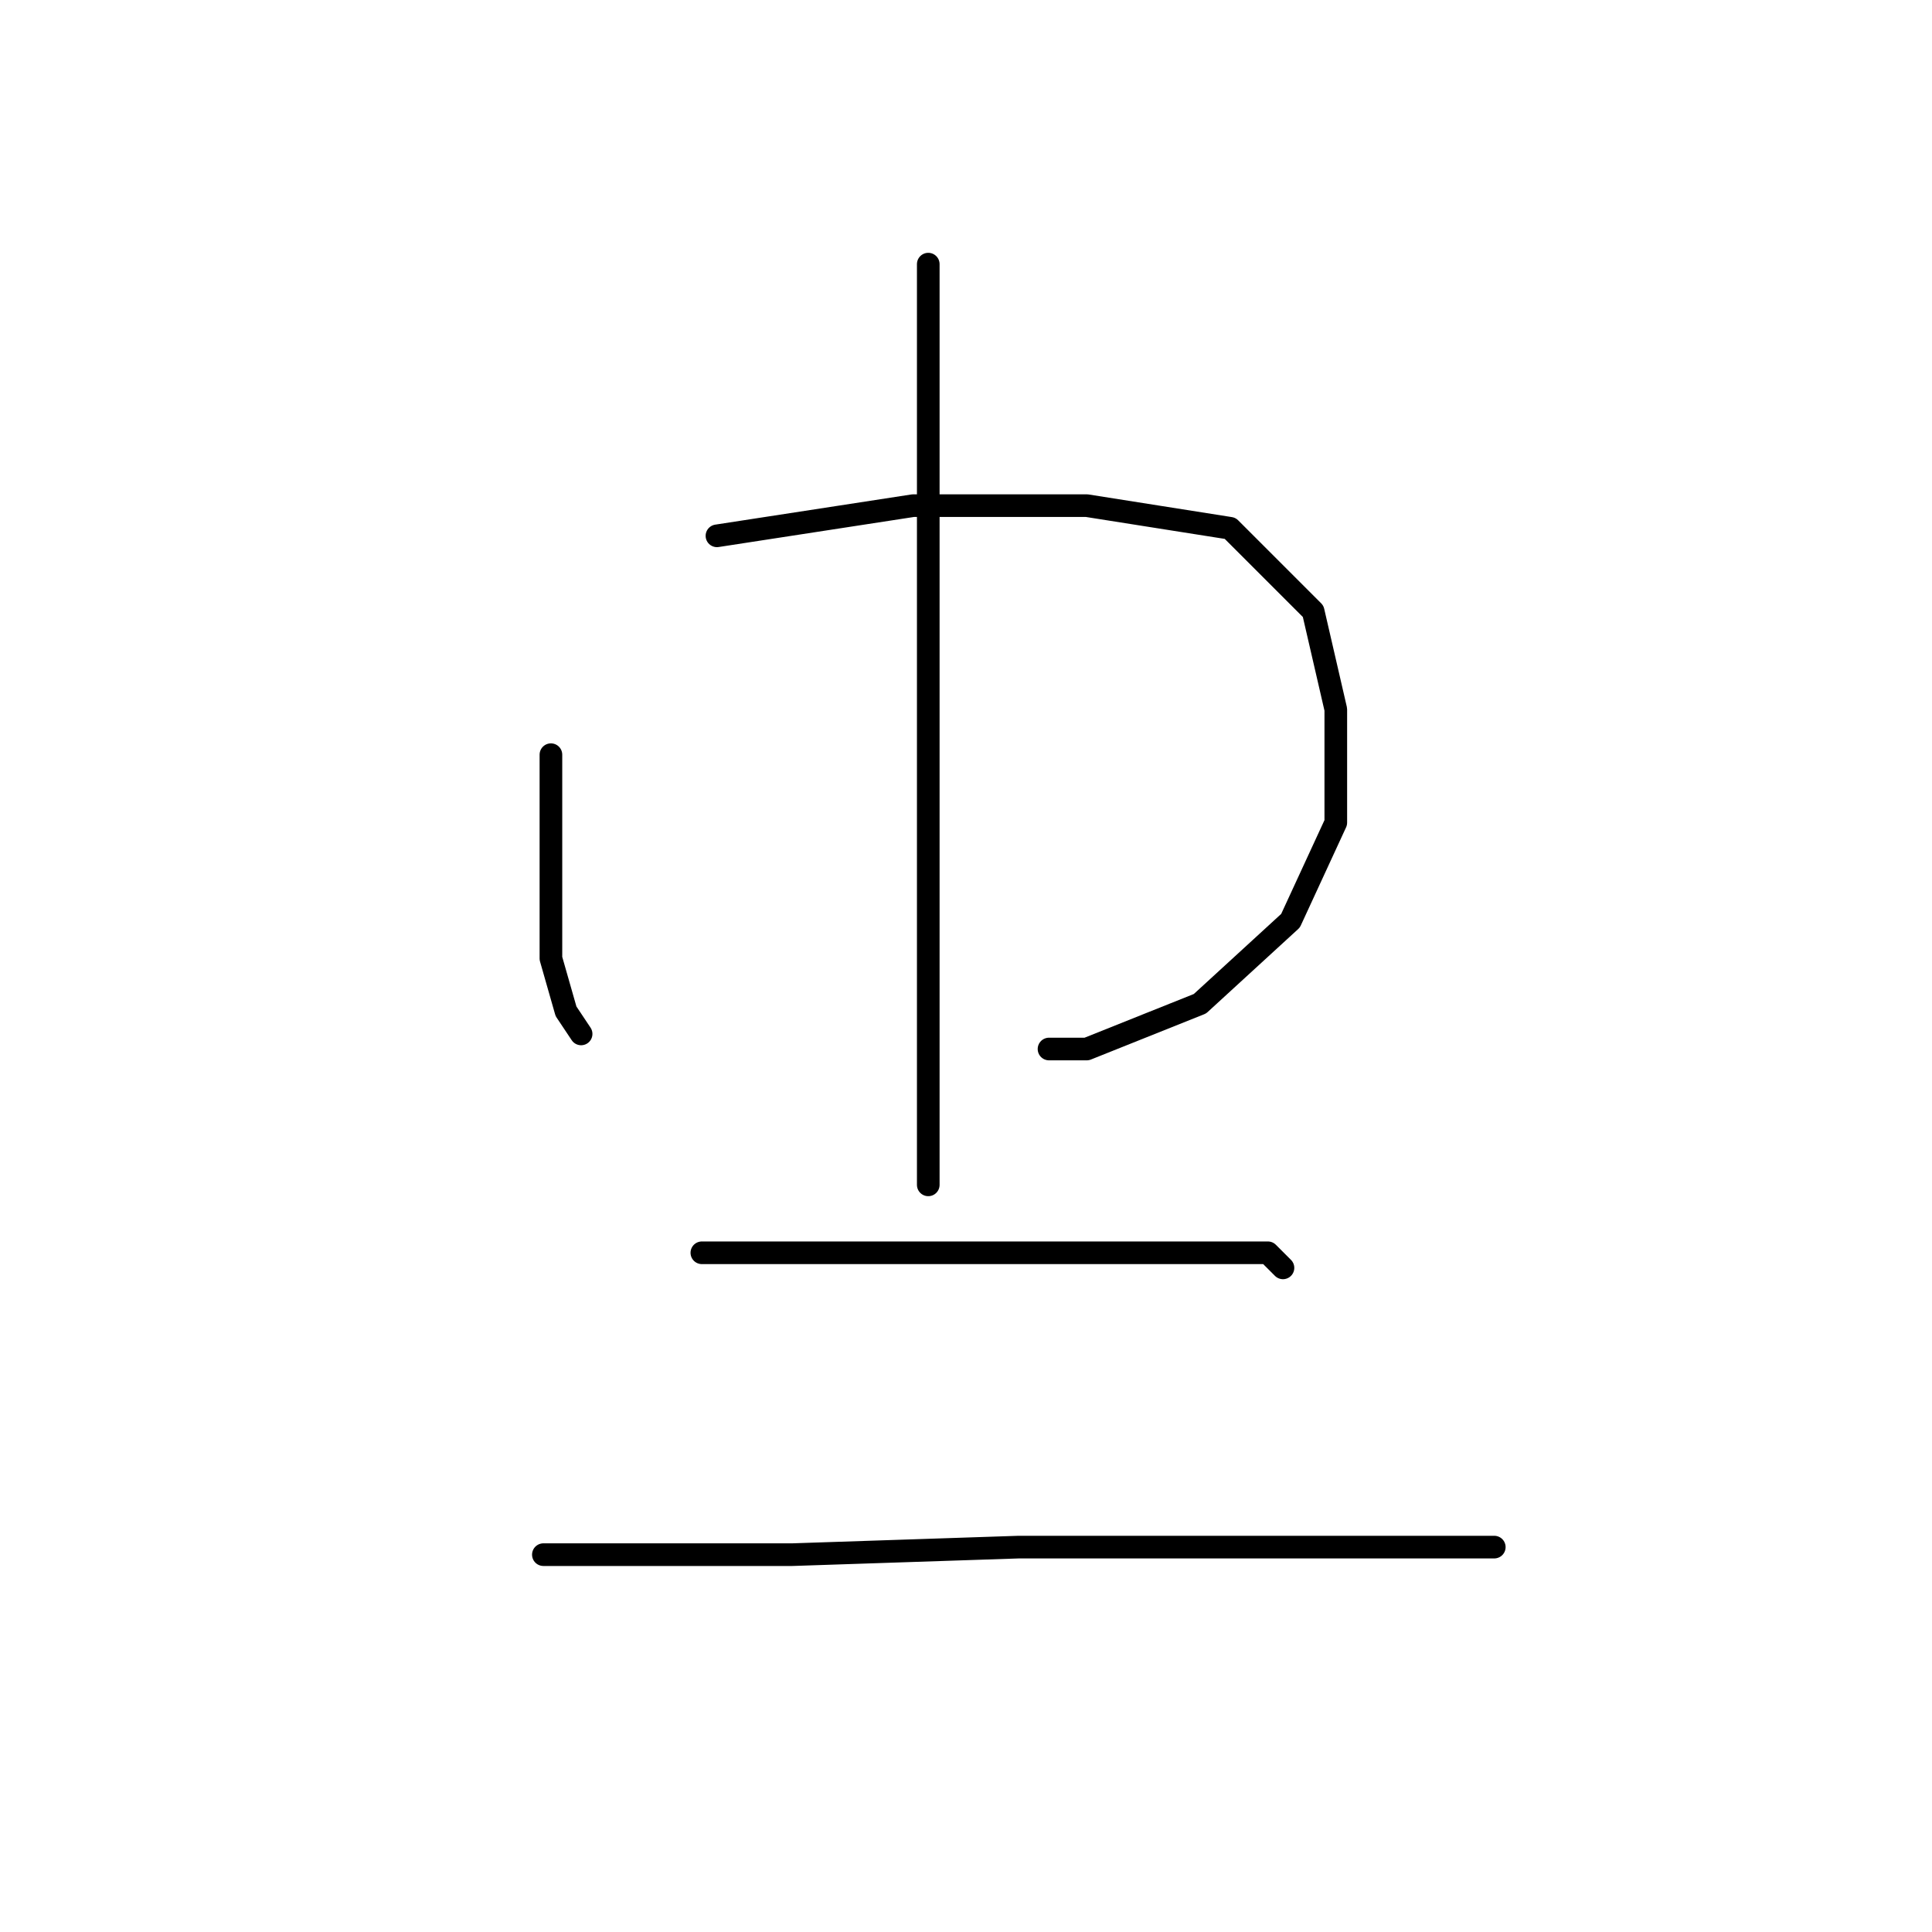 <?xml version="1.0" standalone="no"?>
    <svg width="256" height="256" xmlns="http://www.w3.org/2000/svg" version="1.1">
    <polyline stroke="black" stroke-width="3" stroke-linecap="round" fill="transparent" stroke-linejoin="round" points="73 100 73 114 73 127 75 134 77 137 77 137 " />
        <polyline stroke="black" stroke-width="3" stroke-linecap="round" fill="transparent" stroke-linejoin="round" points="95 71 121 67 144 67 163 70 174 81 177 94 177 109 171 122 159 133 144 139 139 139 139 139 " />
        <polyline stroke="black" stroke-width="3" stroke-linecap="round" fill="transparent" stroke-linejoin="round" points="123 35 123 44 123 65 123 89 123 118 123 145 123 157 123 157 " />
        <polyline stroke="black" stroke-width="3" stroke-linecap="round" fill="transparent" stroke-linejoin="round" points="93 166 100 166 120 166 139 166 157 166 168 166 170 168 170 168 " />
        <polyline stroke="black" stroke-width="3" stroke-linecap="round" fill="transparent" stroke-linejoin="round" points="72 206 81 206 105 206 135 205 164 205 189 205 198 205 198 205 " />
        </svg>